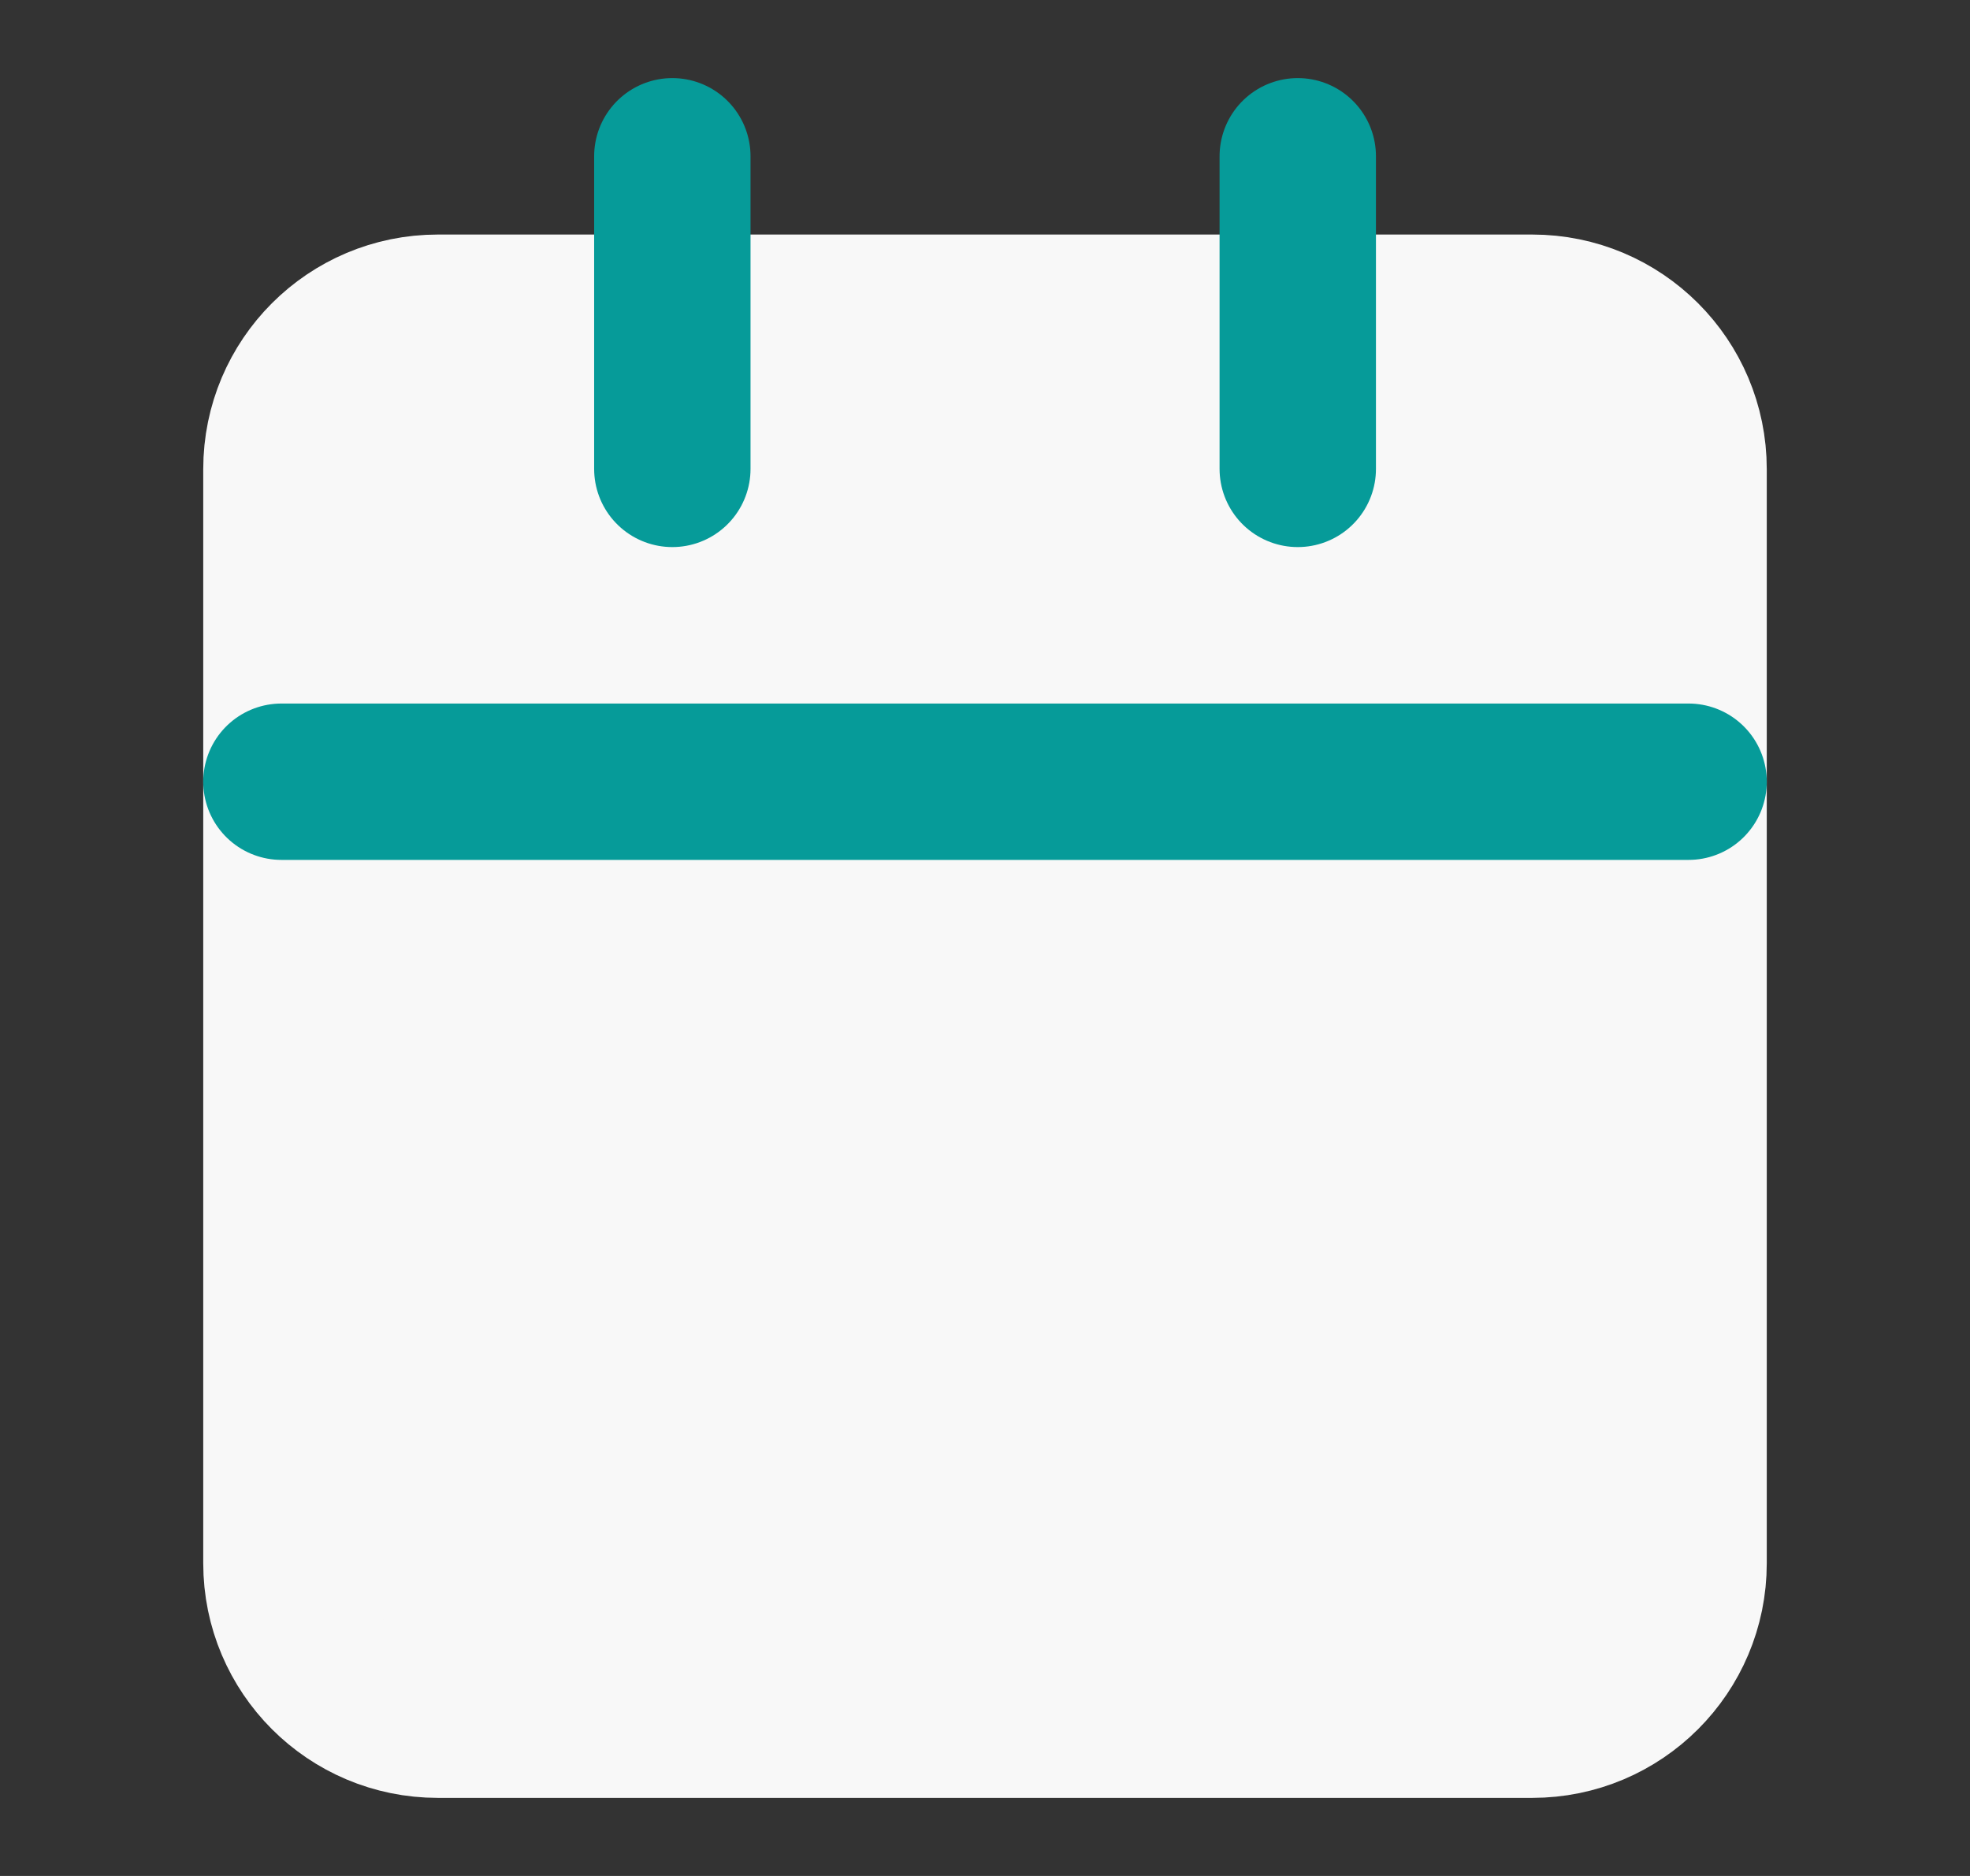 <svg xmlns="http://www.w3.org/2000/svg" width="21" height="20" viewBox="0 0 21 20" fill="none">
  <rect x="0" y="0" width="21" height="20" fill="#333333" stroke="none"/>
  <path d="M16.334 3.334H4.667C3.746 3.334 3 4.08 3 5.001V16.667C3 17.588 3.746 18.334 4.667 18.334H16.334C17.254 18.334 18 17.588 18 16.667V5.001C18 4.08 17.254 3.334 16.334 3.334Z" fill="#F8F8F8" stroke="#F8F8F8" stroke-width="1.667" stroke-linecap="round" stroke-linejoin="round"/>
  <path d="M3 8.334H18" stroke="#069B99" stroke-width="1.667" stroke-linecap="round" stroke-linejoin="round"/>
  <path d="M13.834 1.666V4.999" stroke="#069B99" stroke-width="1.667" stroke-linecap="round" stroke-linejoin="round"/>
  <path d="M7.167 1.666V4.999" stroke="#069B99" stroke-width="1.667" stroke-linecap="round" stroke-linejoin="round"/>
</svg>